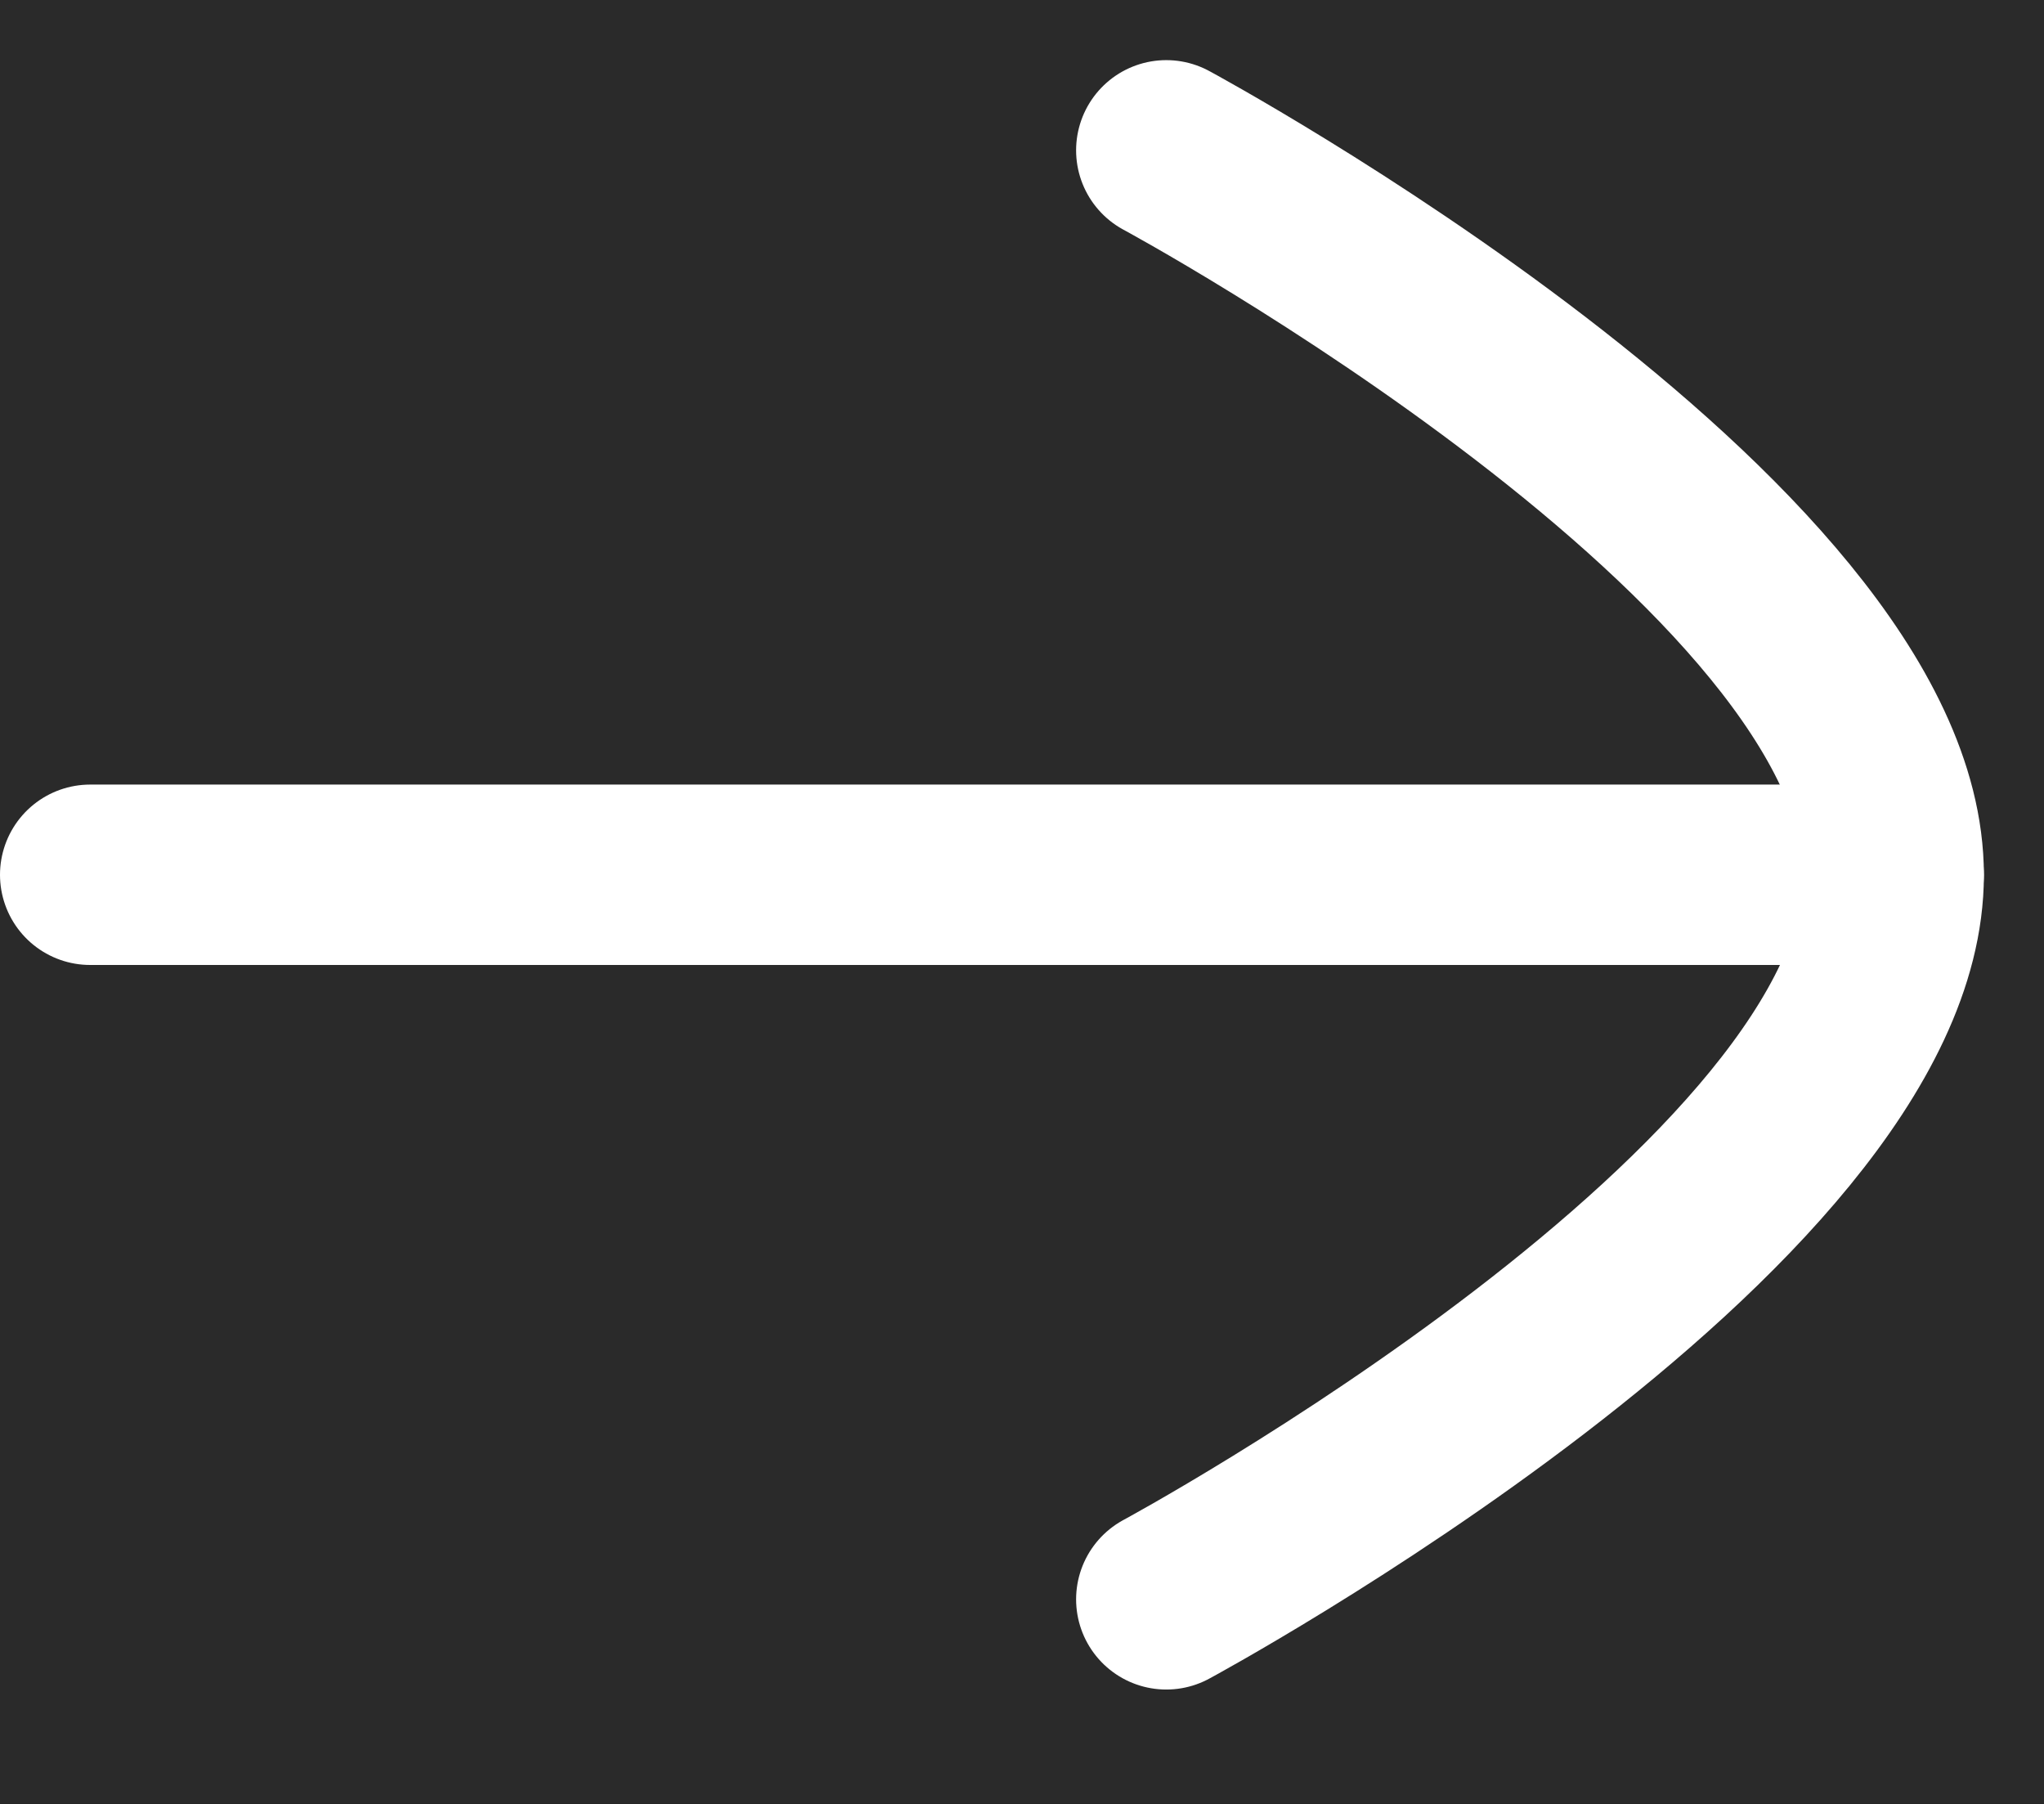 <svg width="17" height="15" viewBox="0 0 17 15" fill="none" xmlns="http://www.w3.org/2000/svg">
<rect width="17" height="15" fill="#1E1E1E"/>
<g id="Sign In">
<g clip-path="url(#clip0_5_3137)">
<rect x="-323" y="-71" width="375" height="812" rx="30" fill="#0D0D0D"/>
<g id="Frame 427320936">
<rect width="375" height="108" transform="translate(-323 -71)" fill="#0D0D0D"/>
<g id="Frame 427320935">
<g id="Frame 1171275356">
<rect id="Rectangle 41863" width="40" height="40" rx="16" transform="matrix(-1 0 0 1 28 -13)" fill="#2A2A2A"/>
<g id="icons/Curved/Arrow - Left">
<g id="icons/Curved/Arrow - Left_2">
<g id="Arrow - Left">
<path id="Stroke 1" d="M15.75 7.274L0.75 7.274" stroke="white" stroke-width="1.5" stroke-linecap="round" stroke-linejoin="round"/>
<path id="Stroke 3" d="M9.7 13.299C9.7 13.299 15.75 10.038 15.75 7.276C15.75 4.512 9.7 1.25 9.7 1.25" stroke="white" stroke-width="1.5" stroke-linecap="round" stroke-linejoin="round"/>
</g>
</g>
</g>
</g>
</g>
</g>
</g>
</g>
<defs>
<clipPath id="clip0_5_3137">
<rect x="-323" y="-71" width="375" height="812" rx="30" fill="white"/>
</clipPath>
</defs>
</svg>
